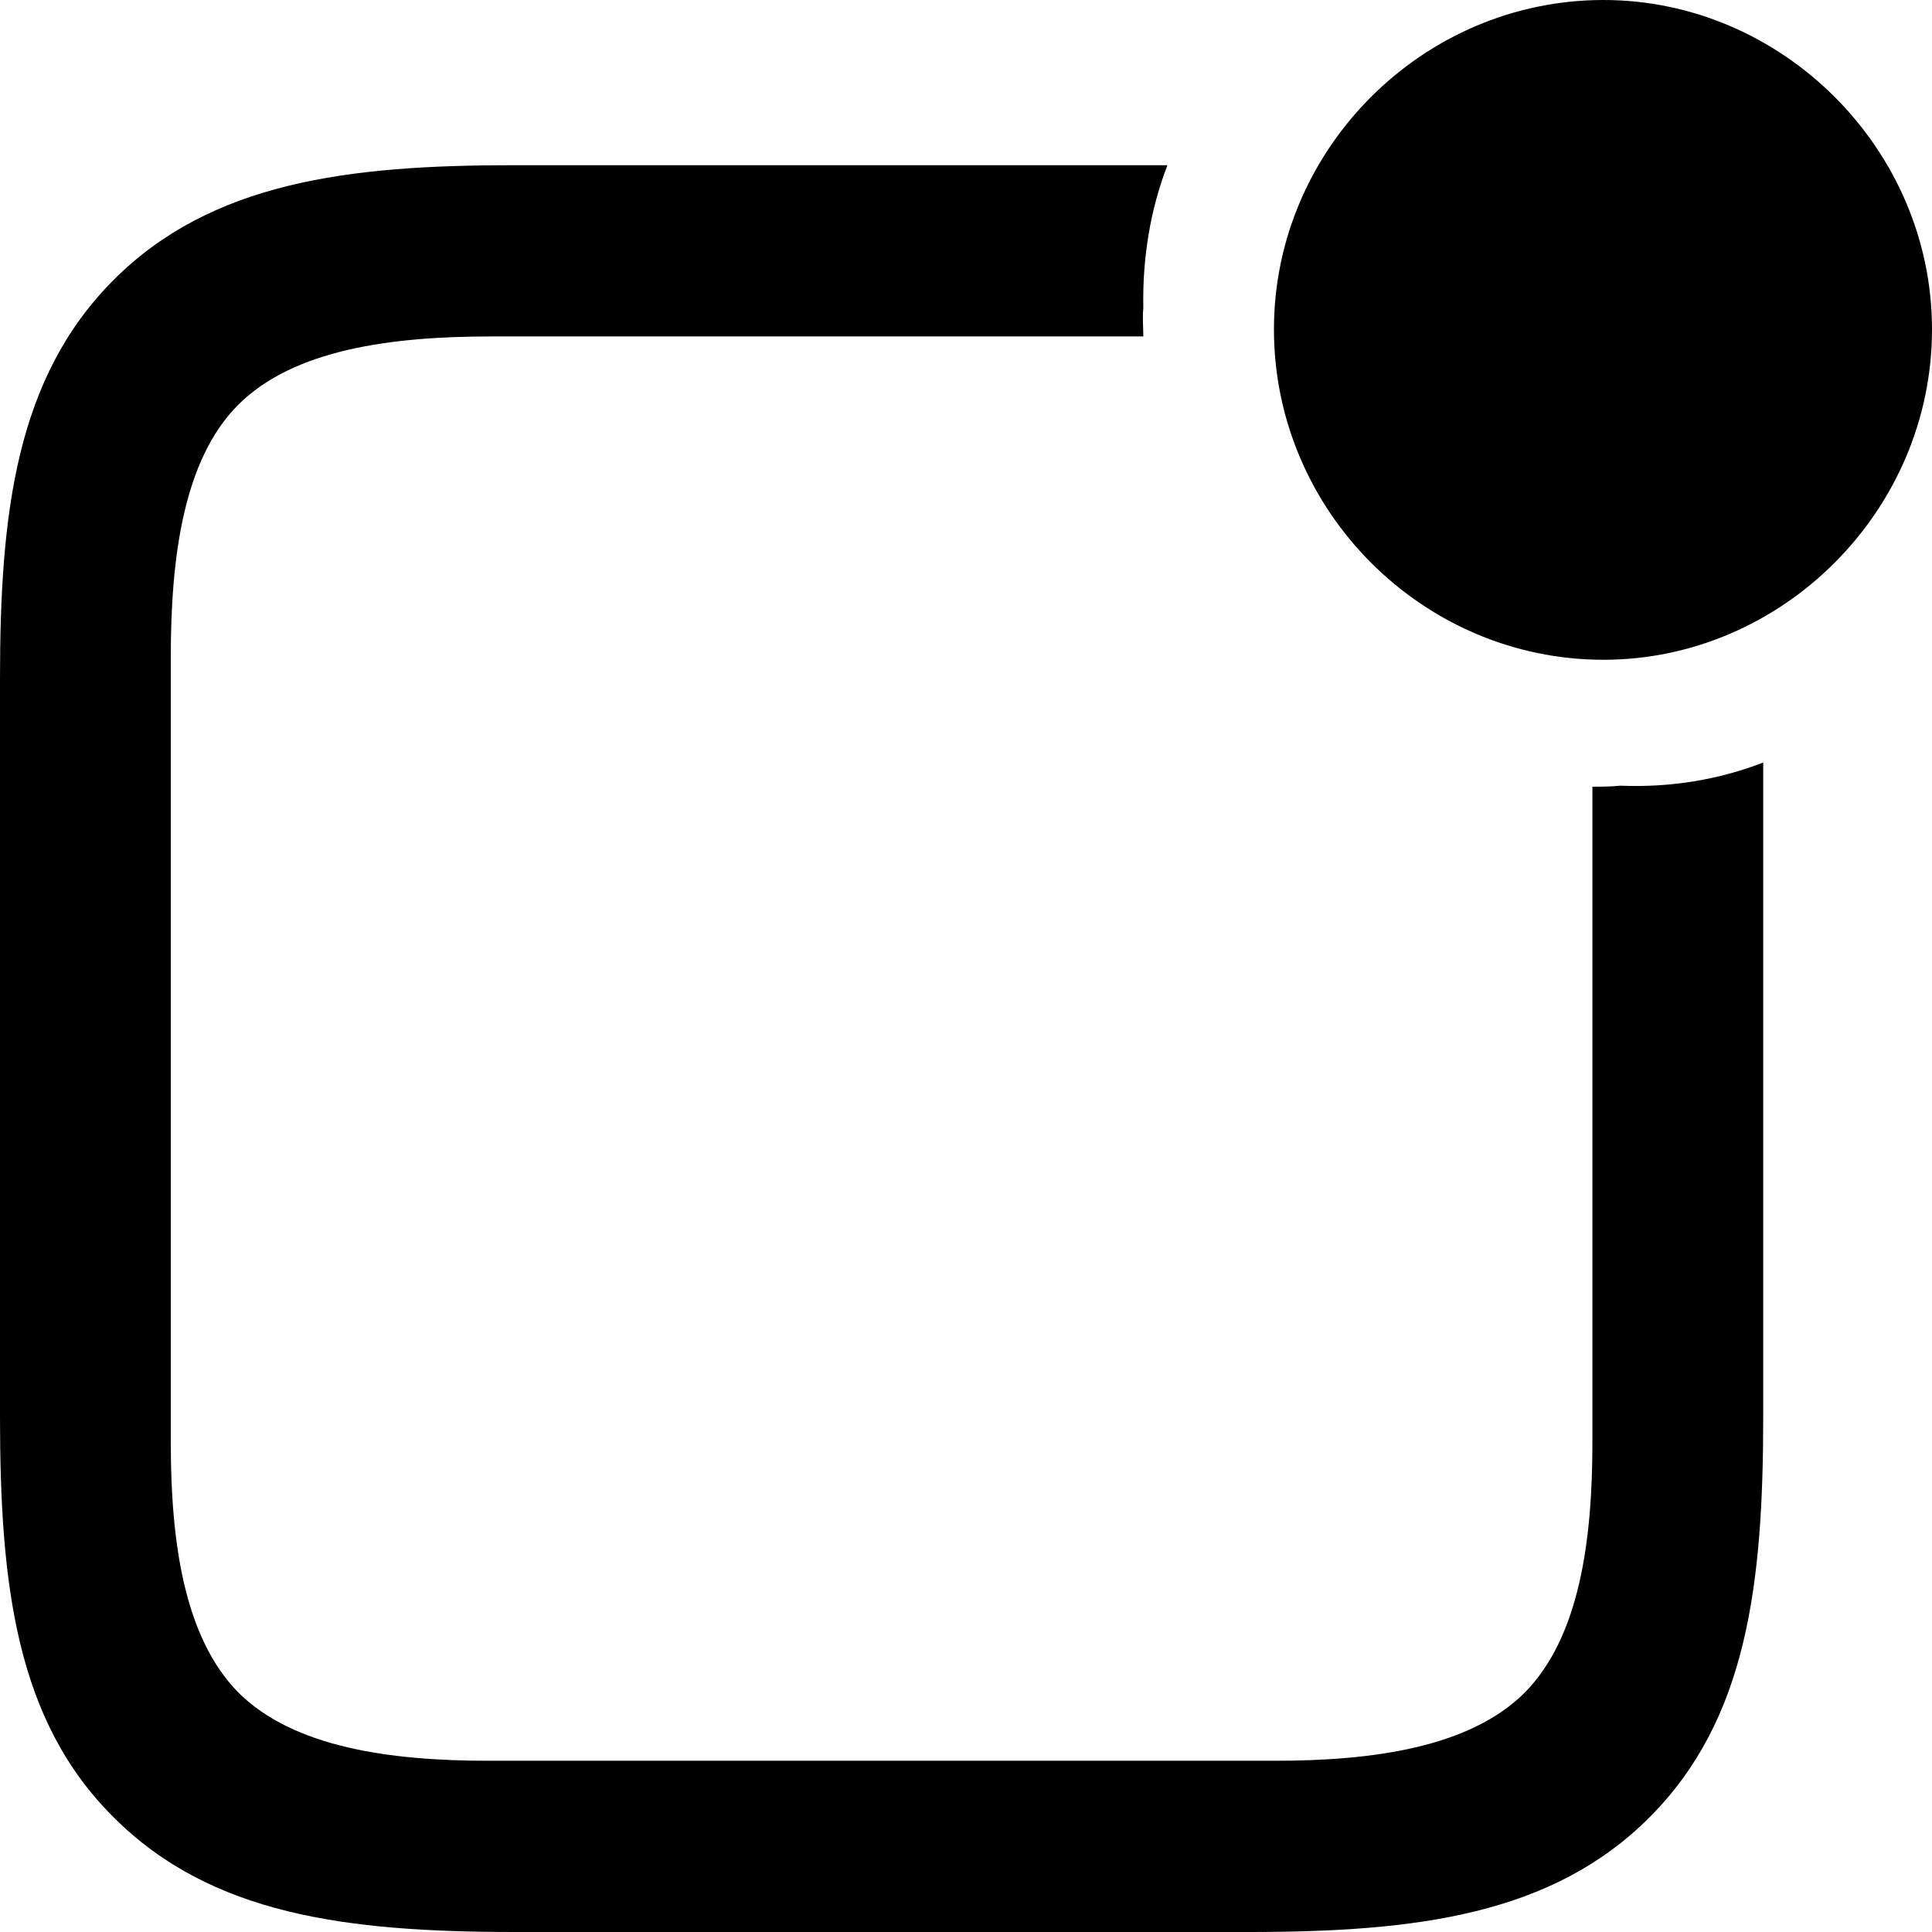 <?xml version="1.0" encoding="UTF-8"?>
<svg viewBox="0 0 100 100" version="1.1" xmlns="http://www.w3.org/2000/svg">
    <path d="M82.995,34.15 C92.252,34.15 100,26.434 100,17.049 C100,7.716 92.252,0 82.995,0 C73.635,0 65.939,7.716 65.939,17.049 C65.939,26.434 73.635,34.15 82.995,34.15 Z M0,73.306 C0,82.013 0.832,89.051 5.876,94.056 C10.92,99.114 17.941,100 26.677,100 L64.639,100 C73.323,100 80.343,99.114 85.387,94.056 C90.432,88.999 91.264,82.013 91.264,73.306 L91.264,39.468 C88.976,40.355 86.479,40.772 83.879,40.667 C83.359,40.719 82.891,40.719 82.423,40.719 L82.423,74.661 C82.423,79.771 81.747,84.724 78.939,87.591 C76.079,90.459 71.035,91.137 65.991,91.137 L25.273,91.137 C20.229,91.137 15.185,90.459 12.324,87.591 C9.516,84.724 8.84,79.771 8.84,74.661 L8.84,33.994 C8.84,28.78 9.516,23.775 12.324,20.959 C15.185,18.092 20.229,17.414 25.429,17.414 L59.178,17.414 C59.178,16.893 59.126,16.475 59.178,15.954 C59.126,13.347 59.542,10.845 60.426,8.551 L26.521,8.551 C17.993,8.551 10.92,9.437 5.876,14.494 C0.832,19.552 0,26.538 0,35.141 L0,73.306 Z" />
</svg>
